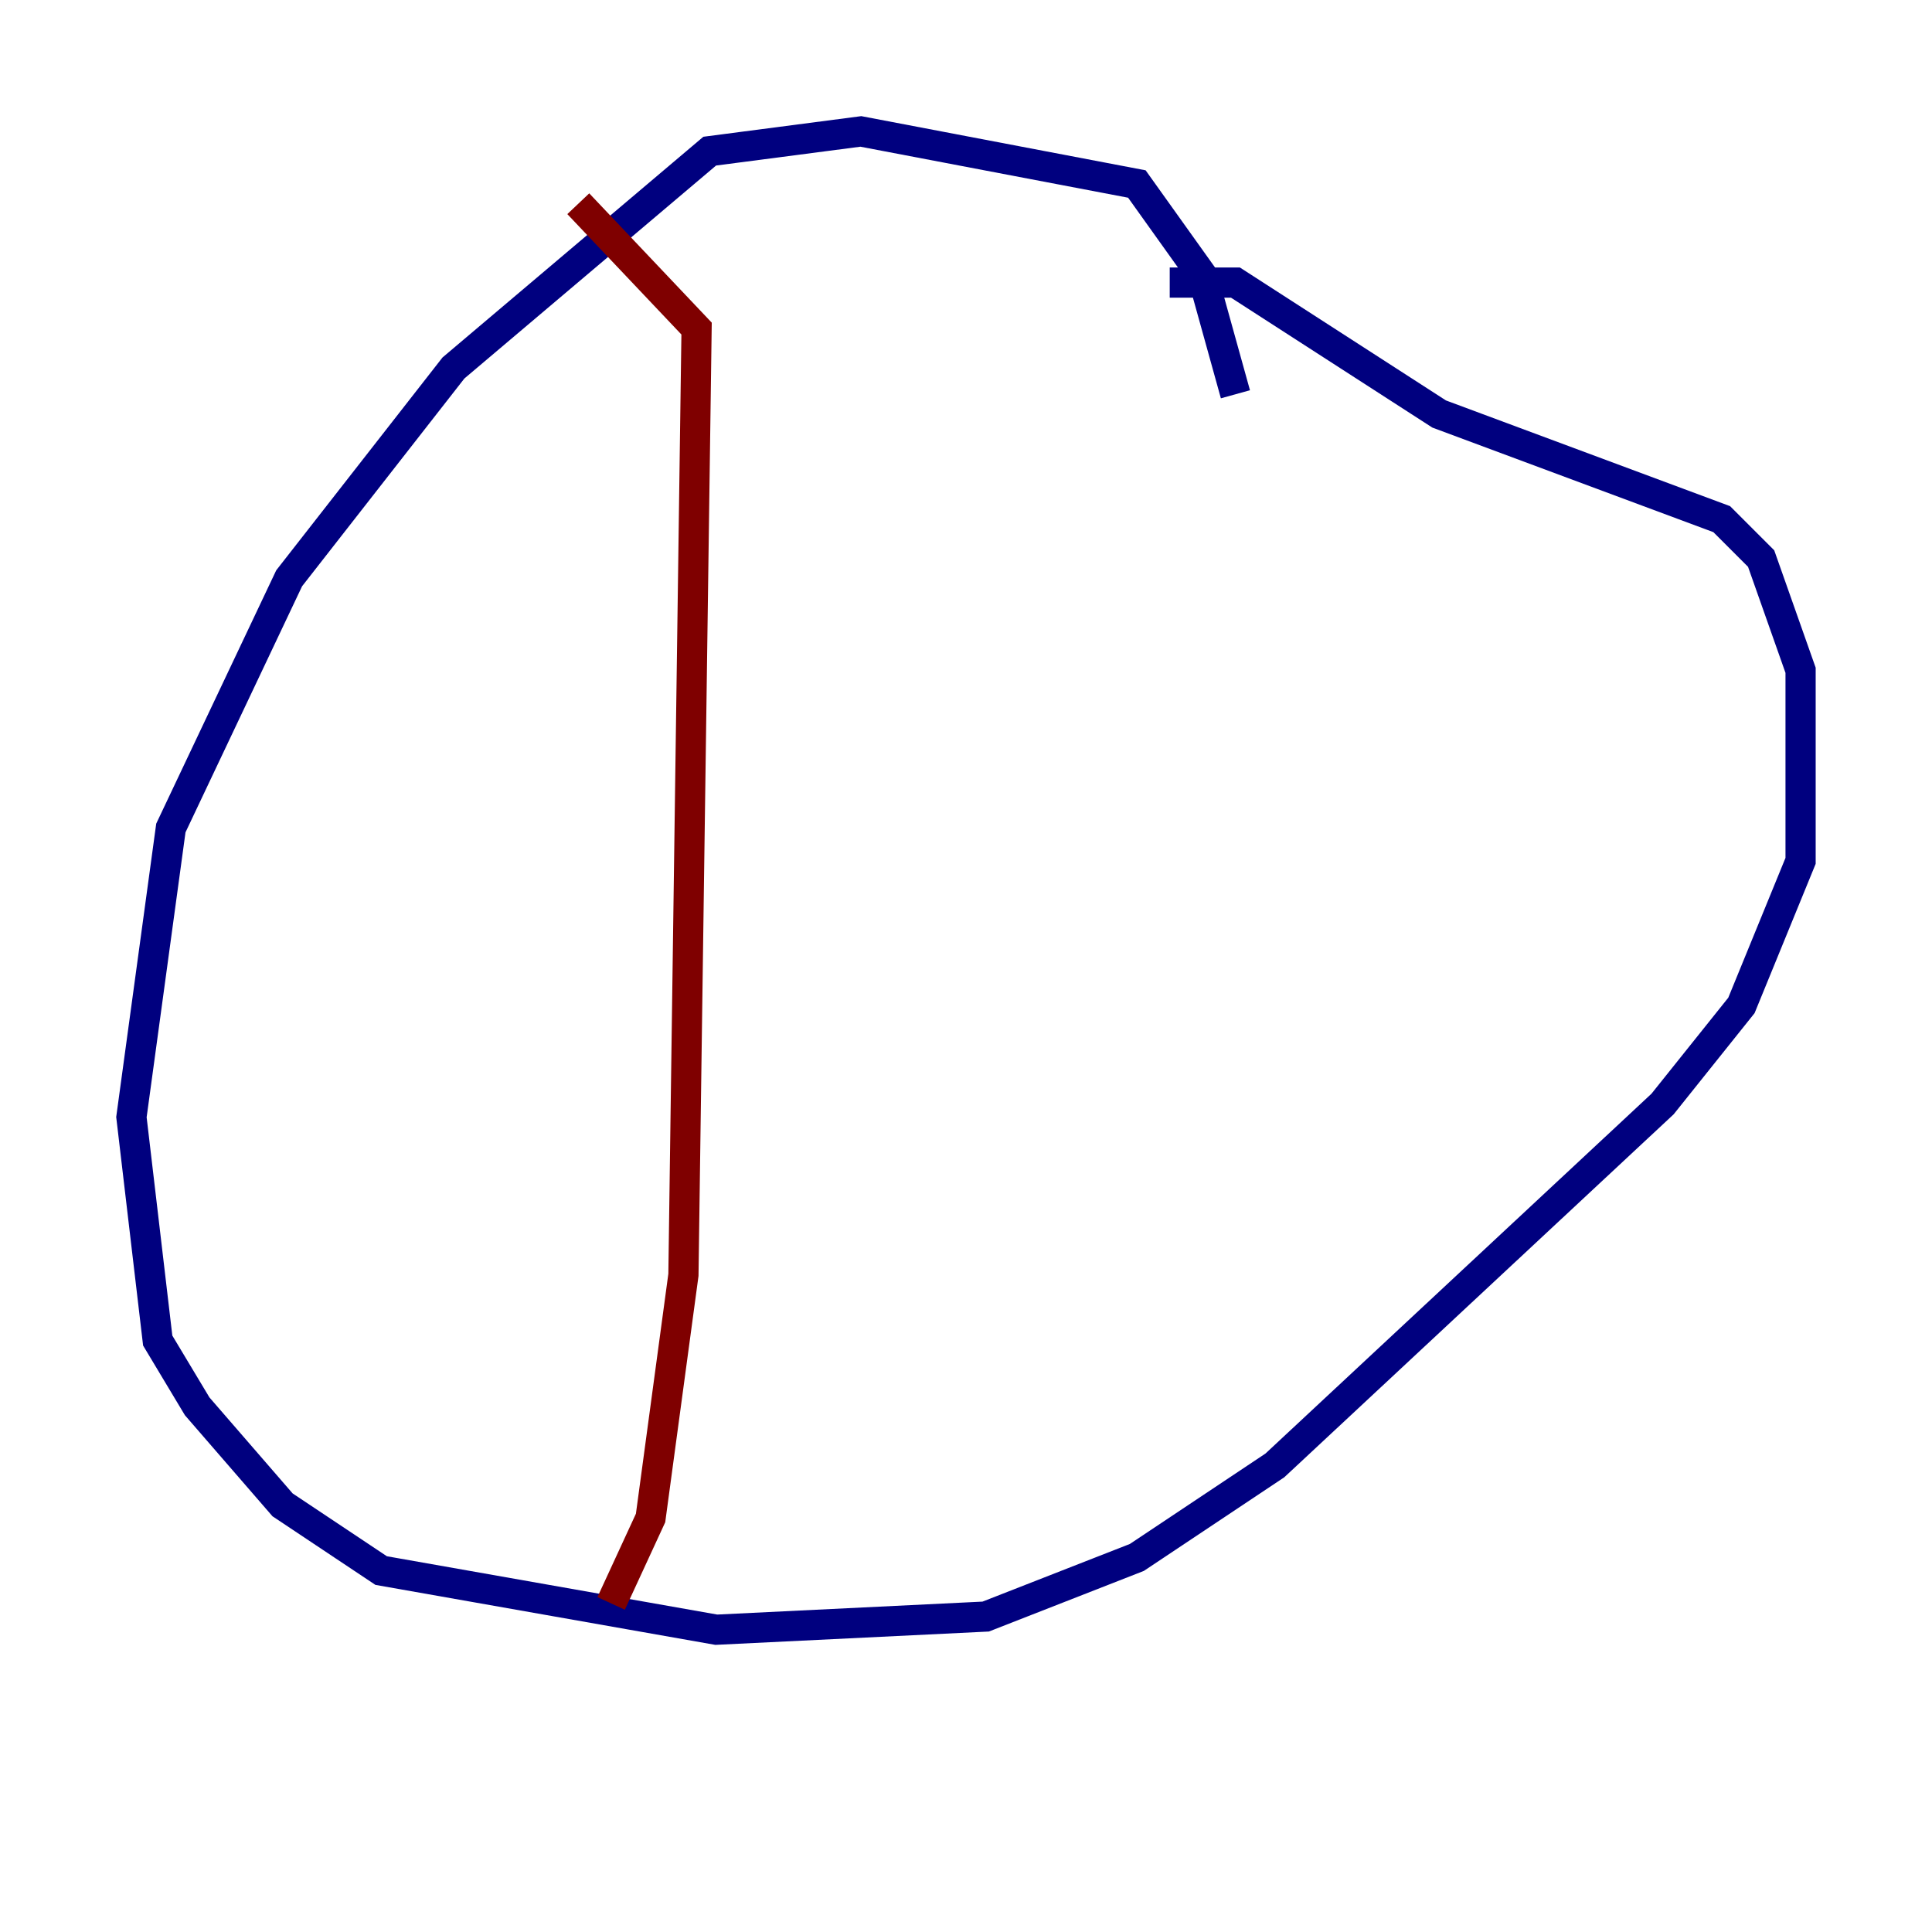 <?xml version="1.0" encoding="utf-8" ?>
<svg baseProfile="tiny" height="128" version="1.2" viewBox="0,0,128,128" width="128" xmlns="http://www.w3.org/2000/svg" xmlns:ev="http://www.w3.org/2001/xml-events" xmlns:xlink="http://www.w3.org/1999/xlink"><defs /><polyline fill="none" points="81.85,26.122 79.674,18.286 75.32,12.191 57.034,8.707 47.02,10.014 30.041,24.381 19.157,38.313 11.32,54.857 8.707,74.014 10.449,88.816 13.061,93.17 18.721,99.701 25.252,104.054 47.456,107.973 65.306,107.102 75.32,103.184 84.463,97.088 110.15,73.143 115.374,66.612 119.293,57.034 119.293,44.408 116.68,37.007 114.068,34.395 95.347,27.429 81.85,18.721 77.497,18.721" stroke="#00007f" stroke-width="2" /><polyline fill="none" points="38.313,13.497 46.15,21.769 45.279,84.463 43.102,100.571 40.49,106.231" stroke="#7f0000" stroke-width="2" /></svg>